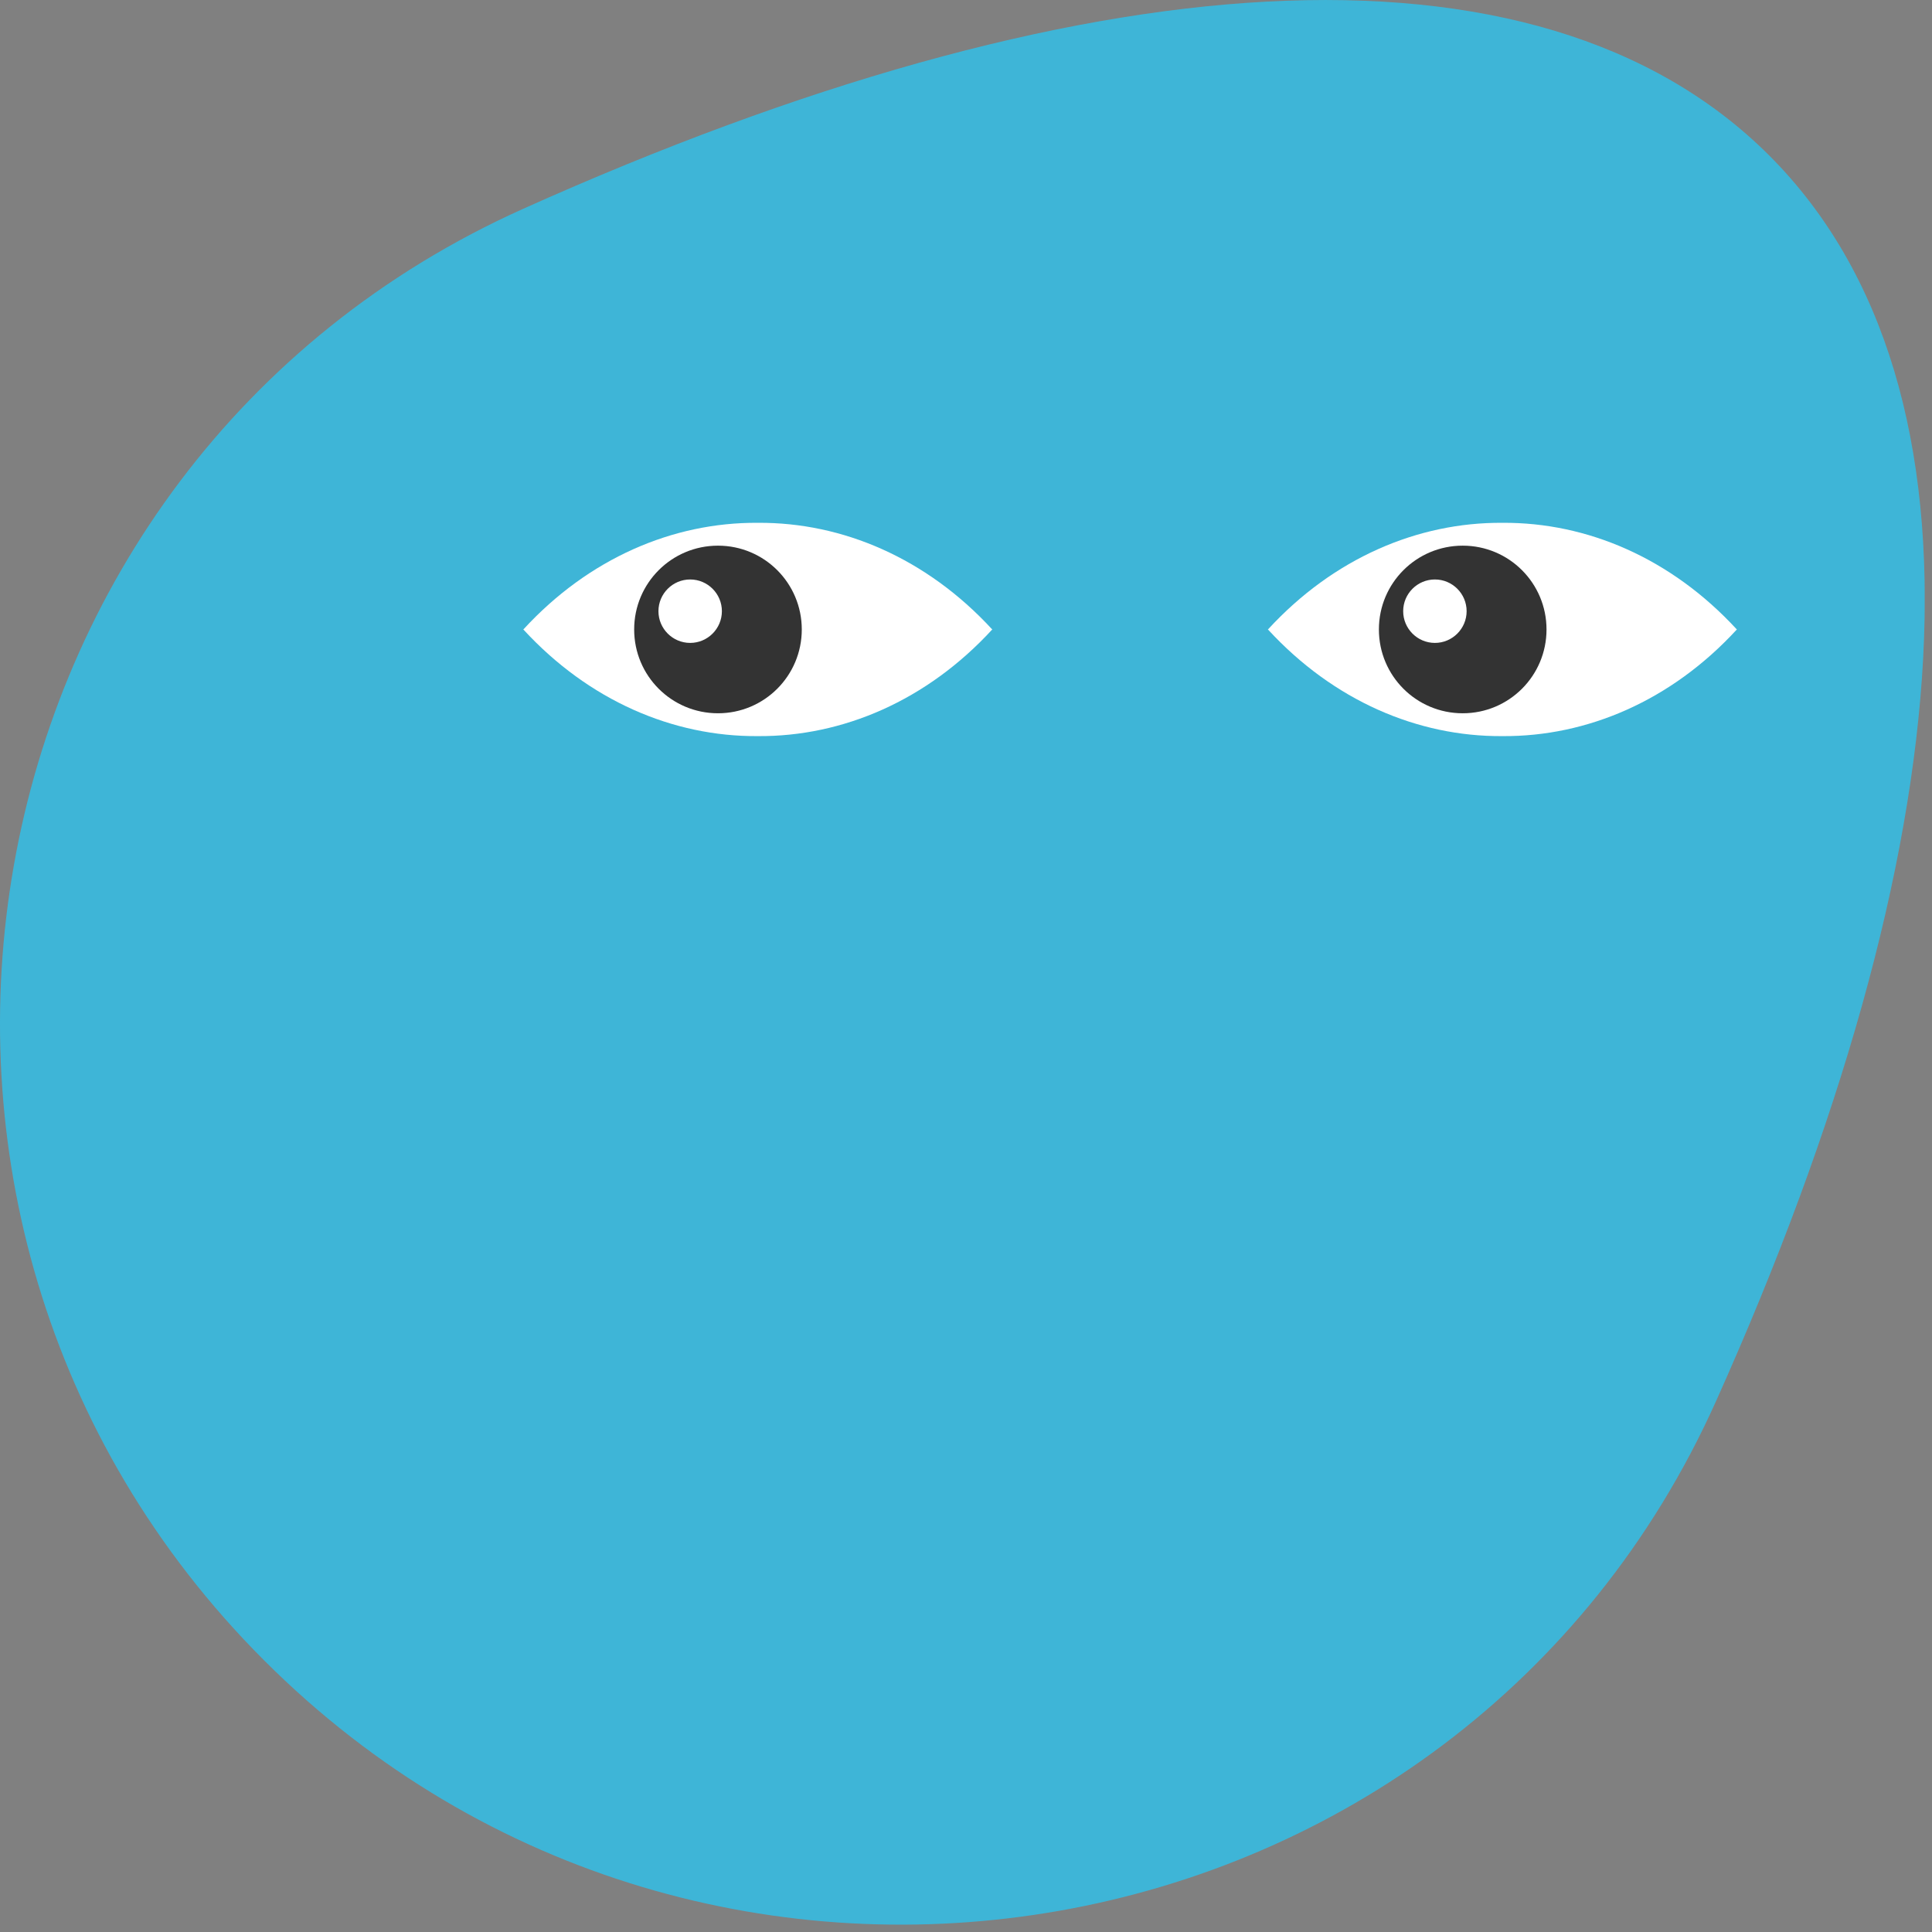 <svg width="148" height="148" viewBox="0 0 148 148" fill="none" xmlns="http://www.w3.org/2000/svg">
<rect x="0" y="0" width="148" height="148" fill="#808080" stroke="none"/>
<g clip-path="url(#clip0_14237_2323)">
<path d="M20.24 127.2C54.12 161.08 111.83 151.05 131.45 107.35C150.5 64.91 153.37 29.75 135.53 11.91C117.69 -5.92 82.53 -3.05 40.09 15.99C-3.62 35.61 -13.64 93.33 20.24 127.2Z" fill="#3EB5D7"/>
<path d="M76.02 48.21H76C70.98 42.76 64.54 40.01 58.07 40.05H58.05H58.03C51.56 40.01 45.11 42.76 40.1 48.21H40.08H40.09L40.08 48.23H40.1C45.12 53.68 51.56 56.43 58.03 56.39H58.05H58.07C64.54 56.43 70.99 53.68 76 48.23H76.02H76.01L76.02 48.21Z" fill="white"/>
<path d="M55 41.8C51.45 41.8 48.58 44.67 48.58 48.22C48.58 51.77 51.45 54.64 55 54.64C58.55 54.64 61.42 51.77 61.42 48.22C61.42 44.67 58.55 41.8 55 41.8ZM52.87 49.25C51.53 49.25 50.44 48.16 50.44 46.82C50.44 45.48 51.53 44.39 52.87 44.39C54.21 44.39 55.3 45.48 55.3 46.82C55.3 48.16 54.21 49.25 52.87 49.25Z" fill="#333333"/>
<path d="M133.06 48.21H133.04C128.02 42.76 121.58 40.01 115.11 40.05H115.09H115.07C108.6 40.01 102.15 42.76 97.14 48.21H97.12H97.13L97.12 48.23H97.14C102.16 53.68 108.6 56.43 115.07 56.39H115.09H115.11C121.58 56.43 128.03 53.68 133.04 48.23H133.06H133.05L133.06 48.21Z" fill="white"/>
<path d="M112.05 41.8C108.5 41.8 105.63 44.67 105.63 48.22C105.63 51.77 108.5 54.64 112.05 54.64C115.6 54.64 118.47 51.77 118.47 48.22C118.47 44.67 115.6 41.8 112.05 41.8ZM109.92 49.25C108.58 49.25 107.49 48.16 107.49 46.82C107.49 45.48 108.58 44.39 109.92 44.39C111.26 44.39 112.35 45.48 112.35 46.82C112.35 48.16 111.26 49.25 109.92 49.25Z" fill="#333333"/>
</g>
<defs>
<clipPath id="clip0_14237_2323">
<rect width="147.44" height="147.44" fill="white"/>
</clipPath>
</defs>
</svg>
